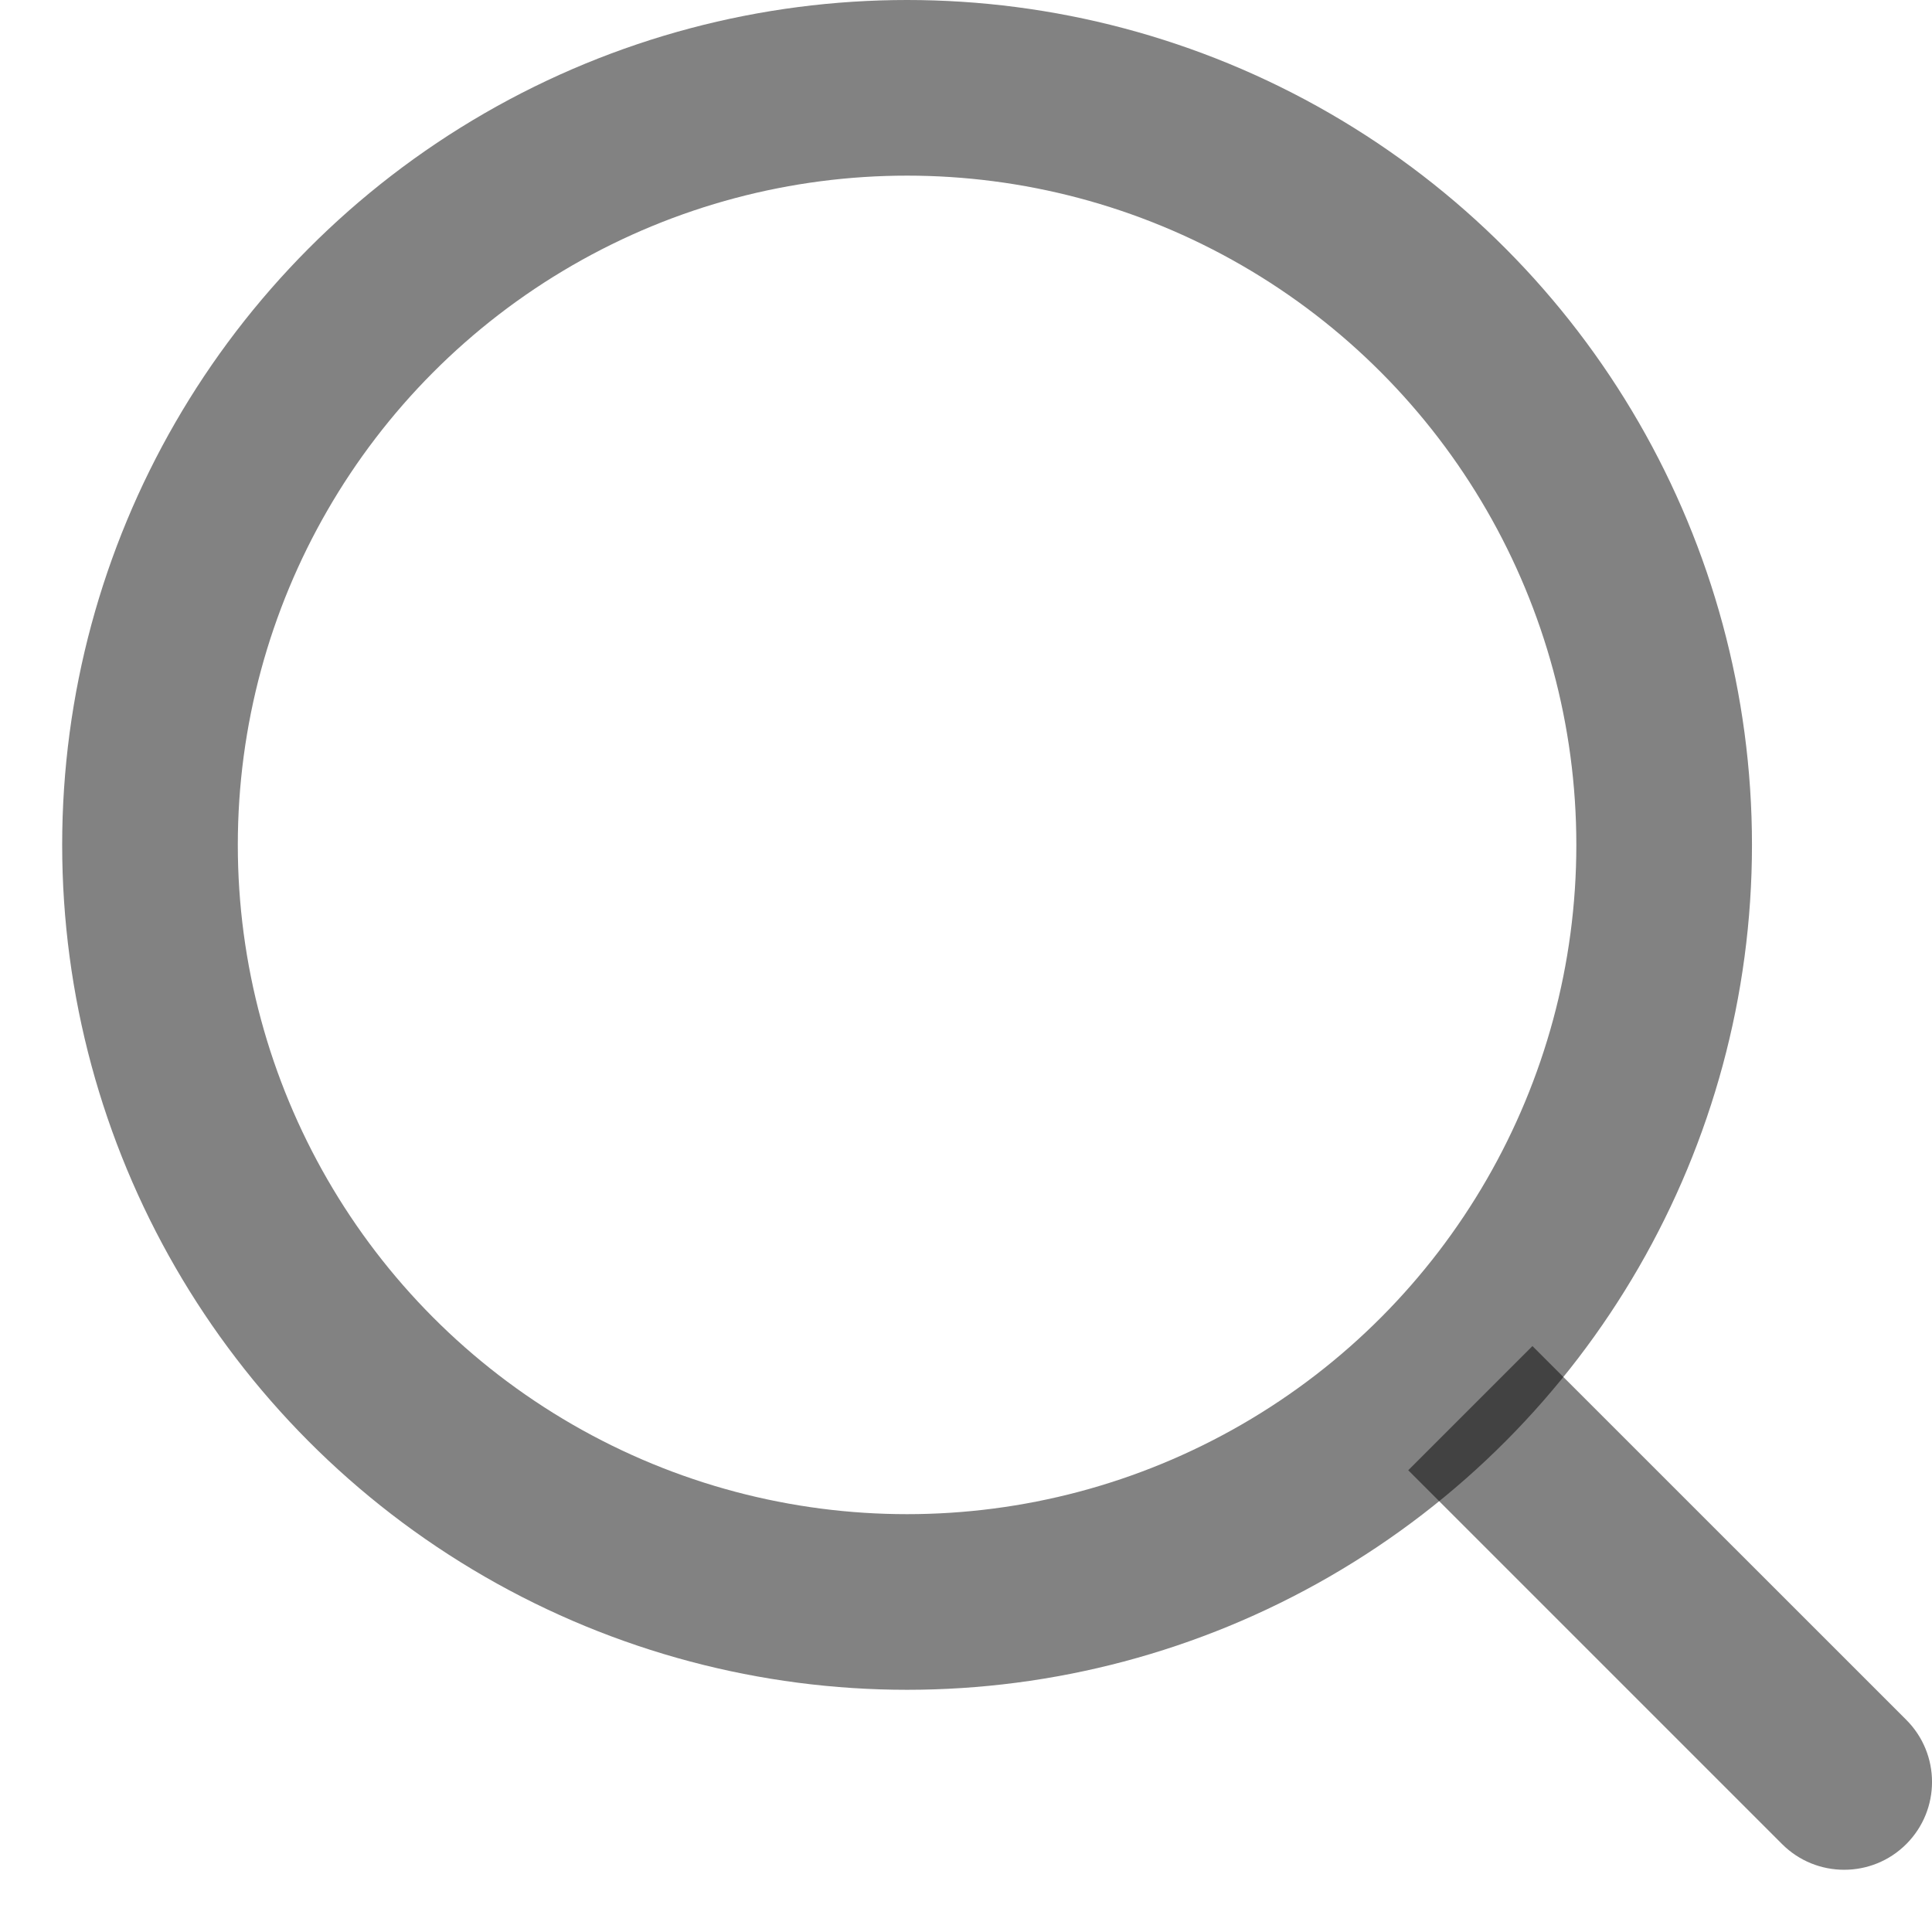 <svg width="22" height="22" viewBox="0 0 22 22" fill="none" xmlns="http://www.w3.org/2000/svg">
<circle cx="10.329" cy="9.621" r="8.621" stroke="black" stroke-opacity="0.49" stroke-width="2"/>
<path d="M20.293 20.999C20.683 21.389 21.317 21.389 21.707 20.999C22.098 20.608 22.098 19.975 21.707 19.584L20.293 20.999ZM16.036 16.742L20.293 20.999L21.707 19.584L17.45 15.328L16.036 16.742Z" fill="black" fill-opacity="0.49"/>
</svg>
